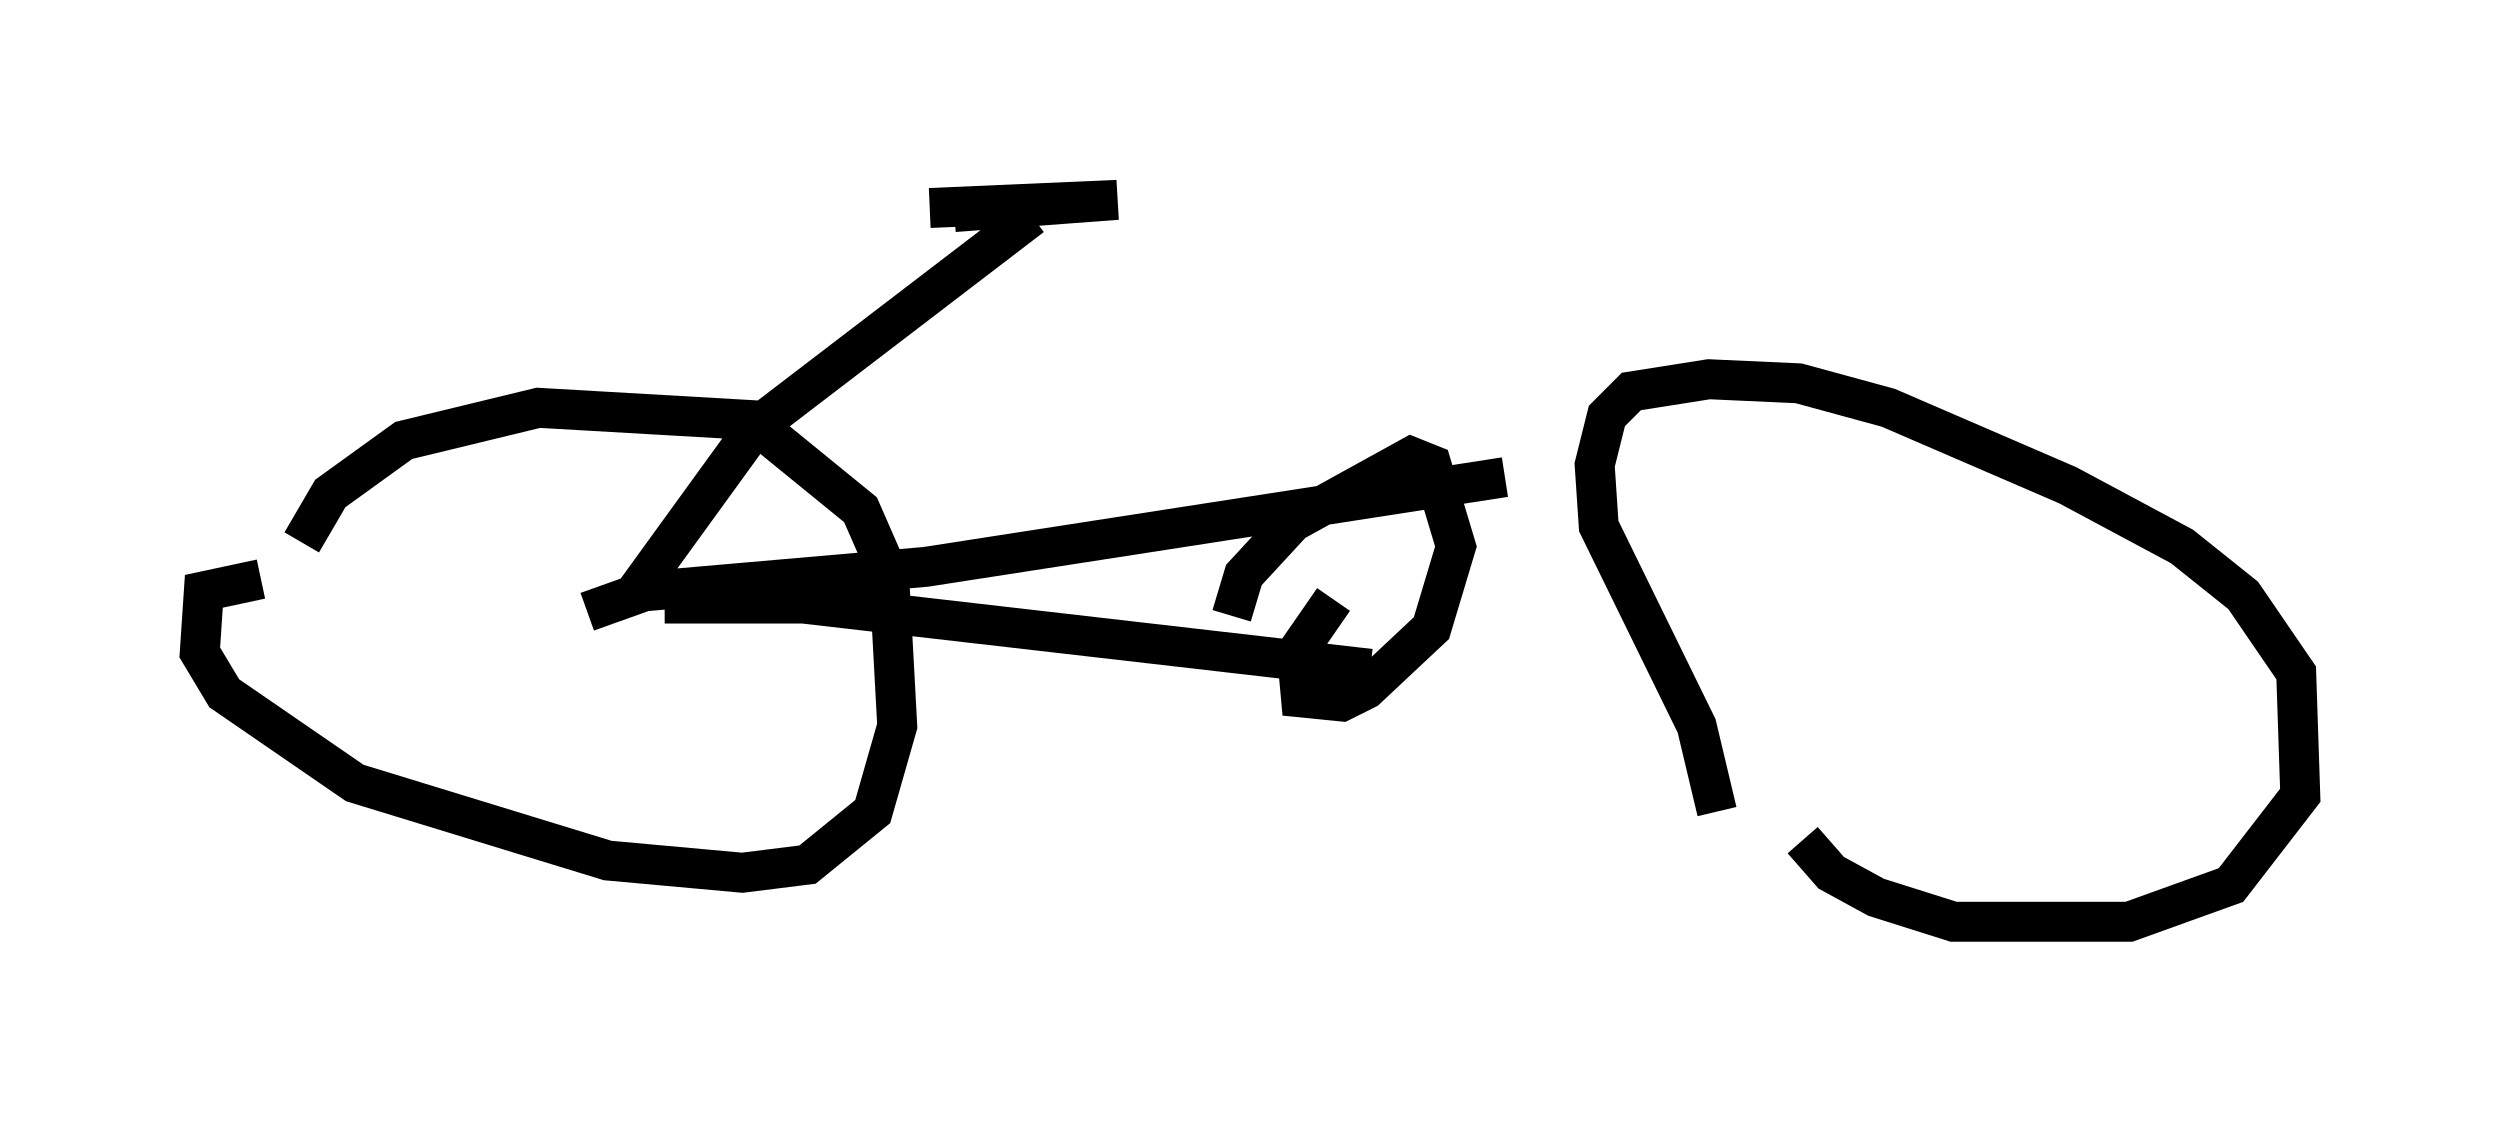 <?xml version="1.0" encoding="utf-8" ?>
<svg baseProfile="full" height="28.069" version="1.1" width="62.573" xmlns="http://www.w3.org/2000/svg" xmlns:ev="http://www.w3.org/2001/xml-events" xmlns:xlink="http://www.w3.org/1999/xlink"><defs /><rect fill="white" height="28.069" width="62.573" x="0" y="0" /><path d="M7.042, 16.536 m0.51, -2.96 l0.715, -1.225 1.838, -1.327 l3.369, -0.817 5.308, 0.306 l2.756, 2.246 0.715, 1.633 l0.204, 3.777 -0.613, 2.144 l-1.633, 1.327 -1.633, 0.204 l-3.369, -0.306 -6.329, -1.94 l-3.267, -2.246 -0.613, -1.021 l0.102, -1.531 1.429, -0.306 m36.444, 5.819 l-0.51, -2.144 -2.45, -5.002 l-0.102, -1.531 0.306, -1.225 l0.613, -0.613 1.94, -0.306 l2.246, 0.102 2.246, 0.613 l4.492, 1.94 2.858, 1.531 l1.531, 1.225 1.327, 1.94 l0.102, 3.063 -1.735, 2.246 l-2.552, 0.919 -4.39, 0.0 l-1.94, -0.613 -1.123, -0.613 l-0.715, -0.817 m-30.421, -5.717 l1.429, -0.51 7.044, -0.613 l14.496, -2.246 m-6.84, 3.471 l0.306, -1.021 1.225, -1.327 l2.96, -1.633 0.51, 0.204 l0.613, 2.042 -0.613, 2.042 l-1.633, 1.531 -0.613, 0.306 l-1.021, -0.102 -0.102, -1.123 l0.919, -1.327 m0.919, 1.735 l-14.19, -1.633 -3.471, 0.0 m-0.715, -0.306 l2.96, -4.083 6.942, -5.308 m-1.94, -0.102 l4.083, -0.306 -4.696, 0.204 " fill="none" stroke="black" stroke-width="1" /></svg>